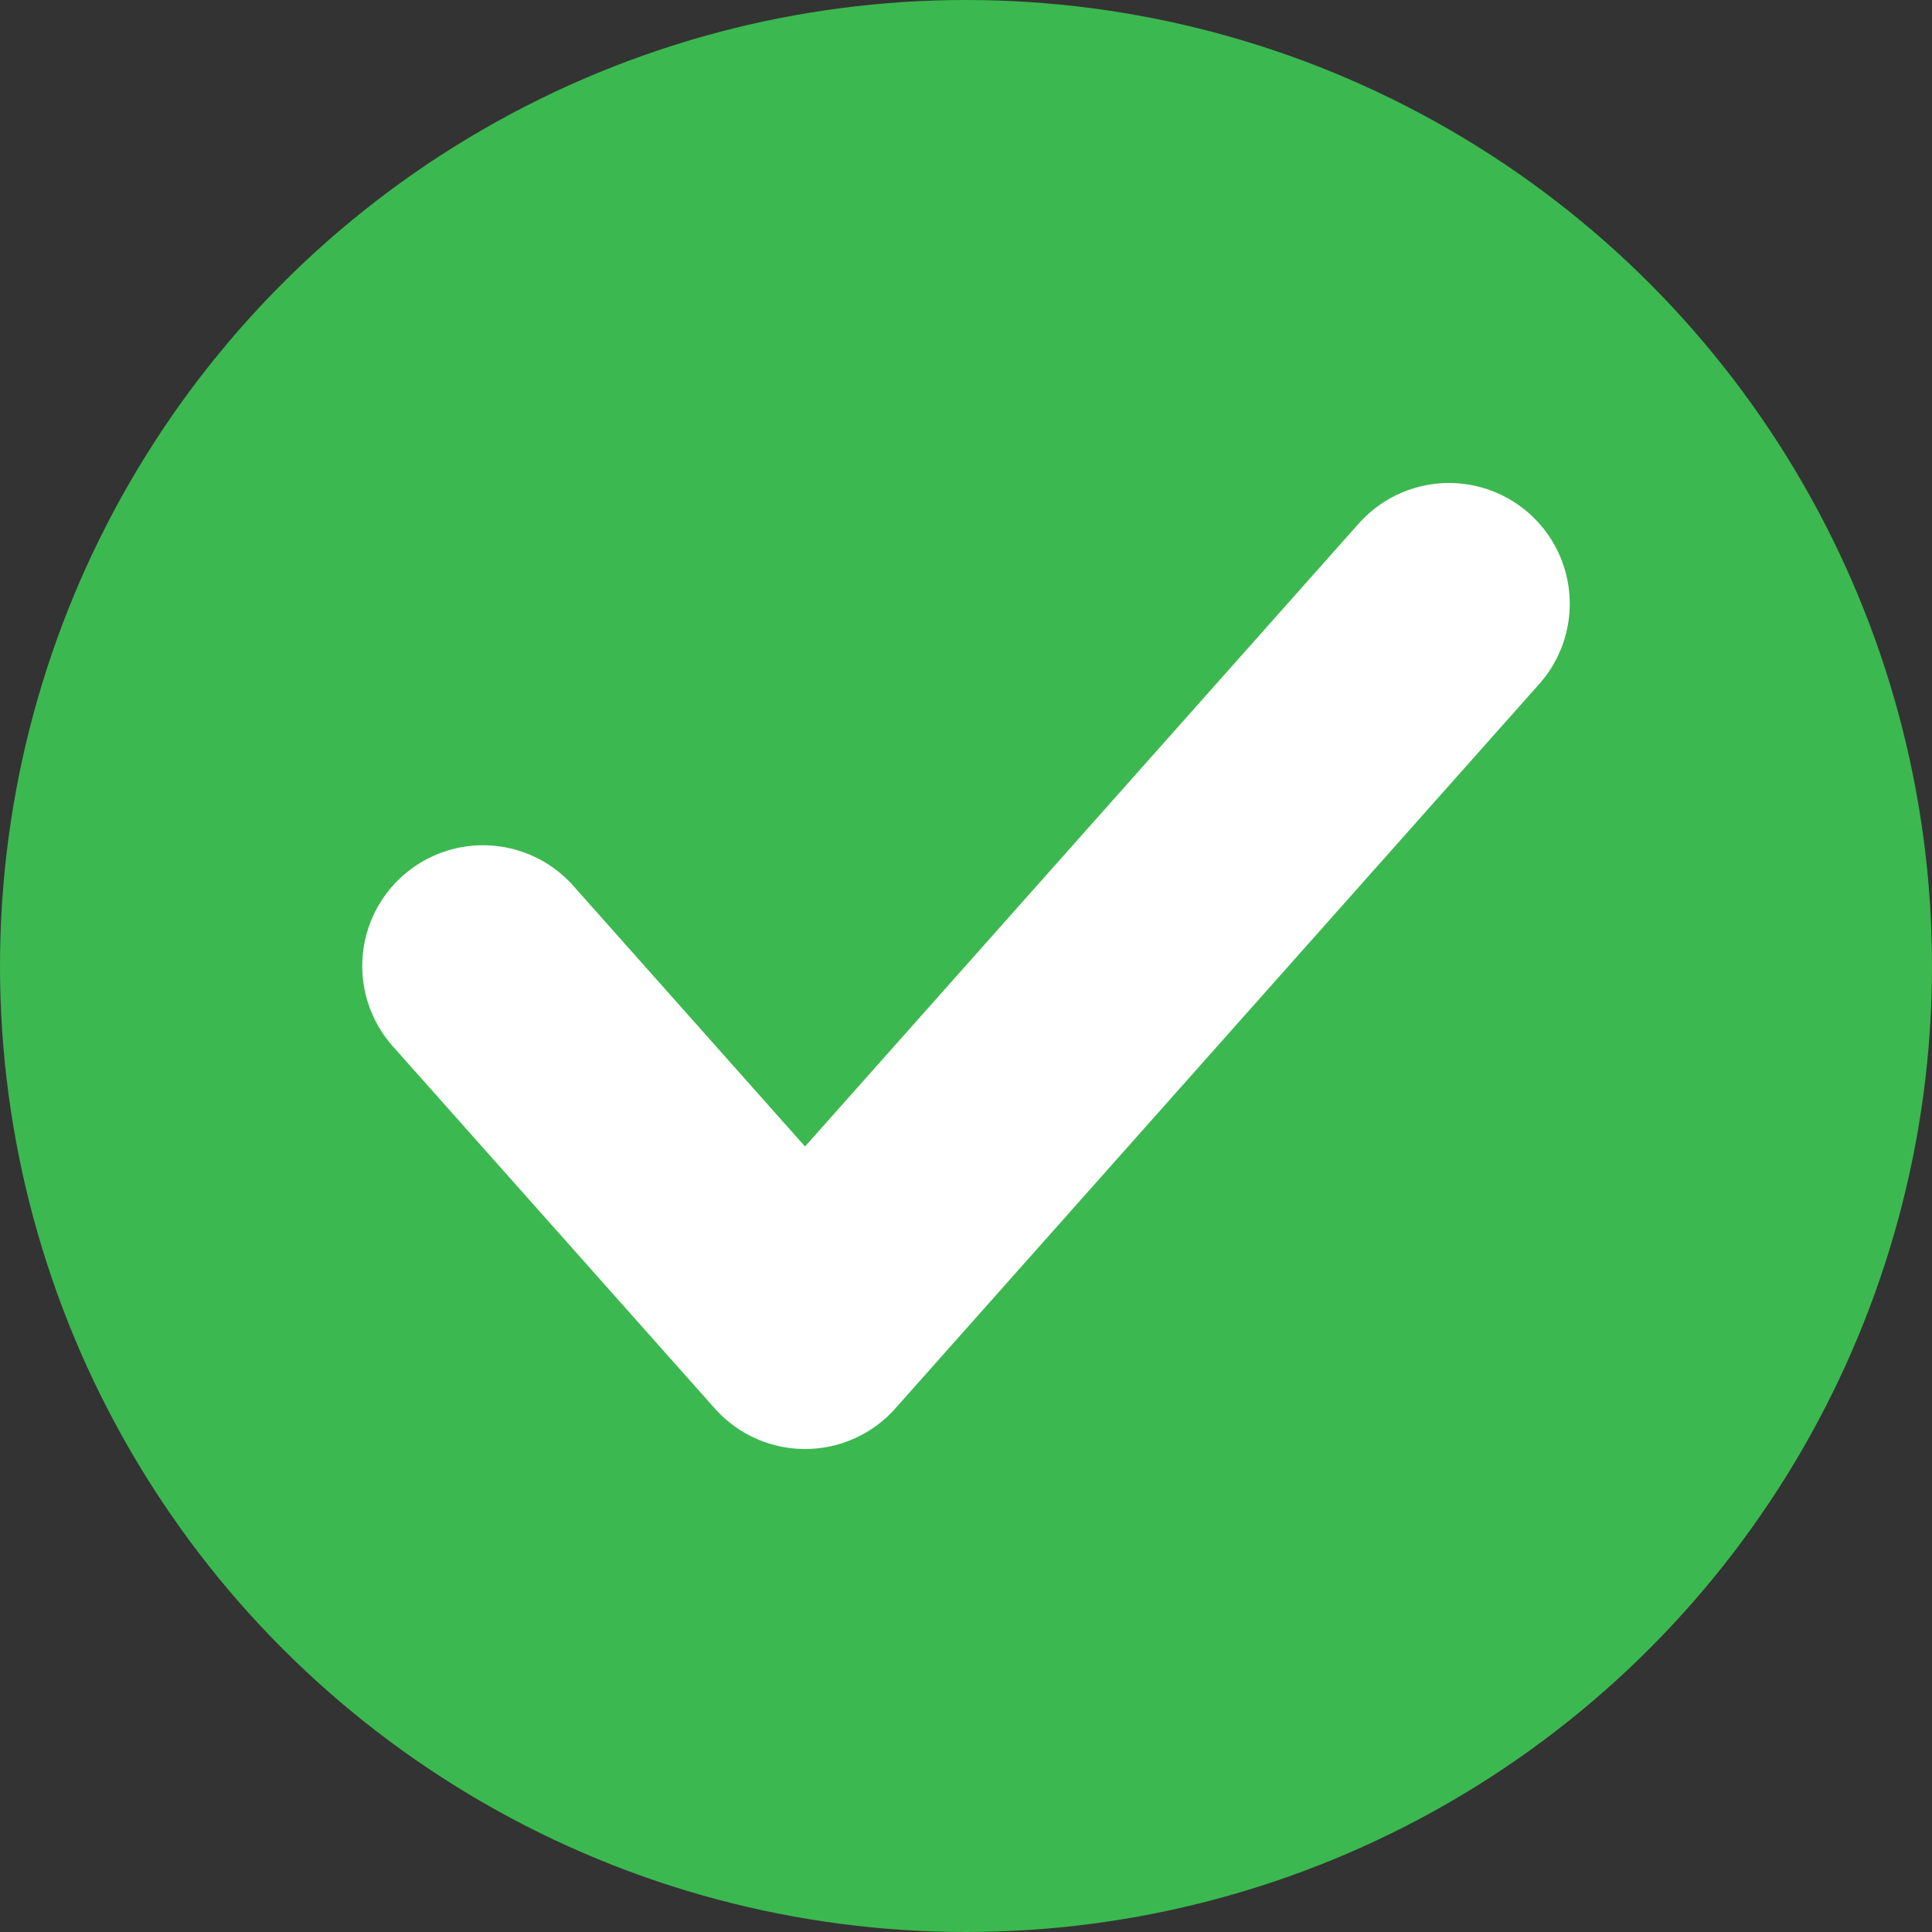 <svg xmlns="http://www.w3.org/2000/svg" width="16" height="16" viewBox="0 0 16 16">
  <rect x="0" y="0" width="16" height="16" fill="#333333" stroke="none"/>
  <g fill="none" fill-rule="evenodd">
    <circle cx="8" cy="8" r="8" fill="#3CB850"/>
    <polyline stroke="#FFF" stroke-linecap="round" stroke-linejoin="round" stroke-width="2" points="12 5 6.667 11 4 8"/>
  </g>
</svg>

